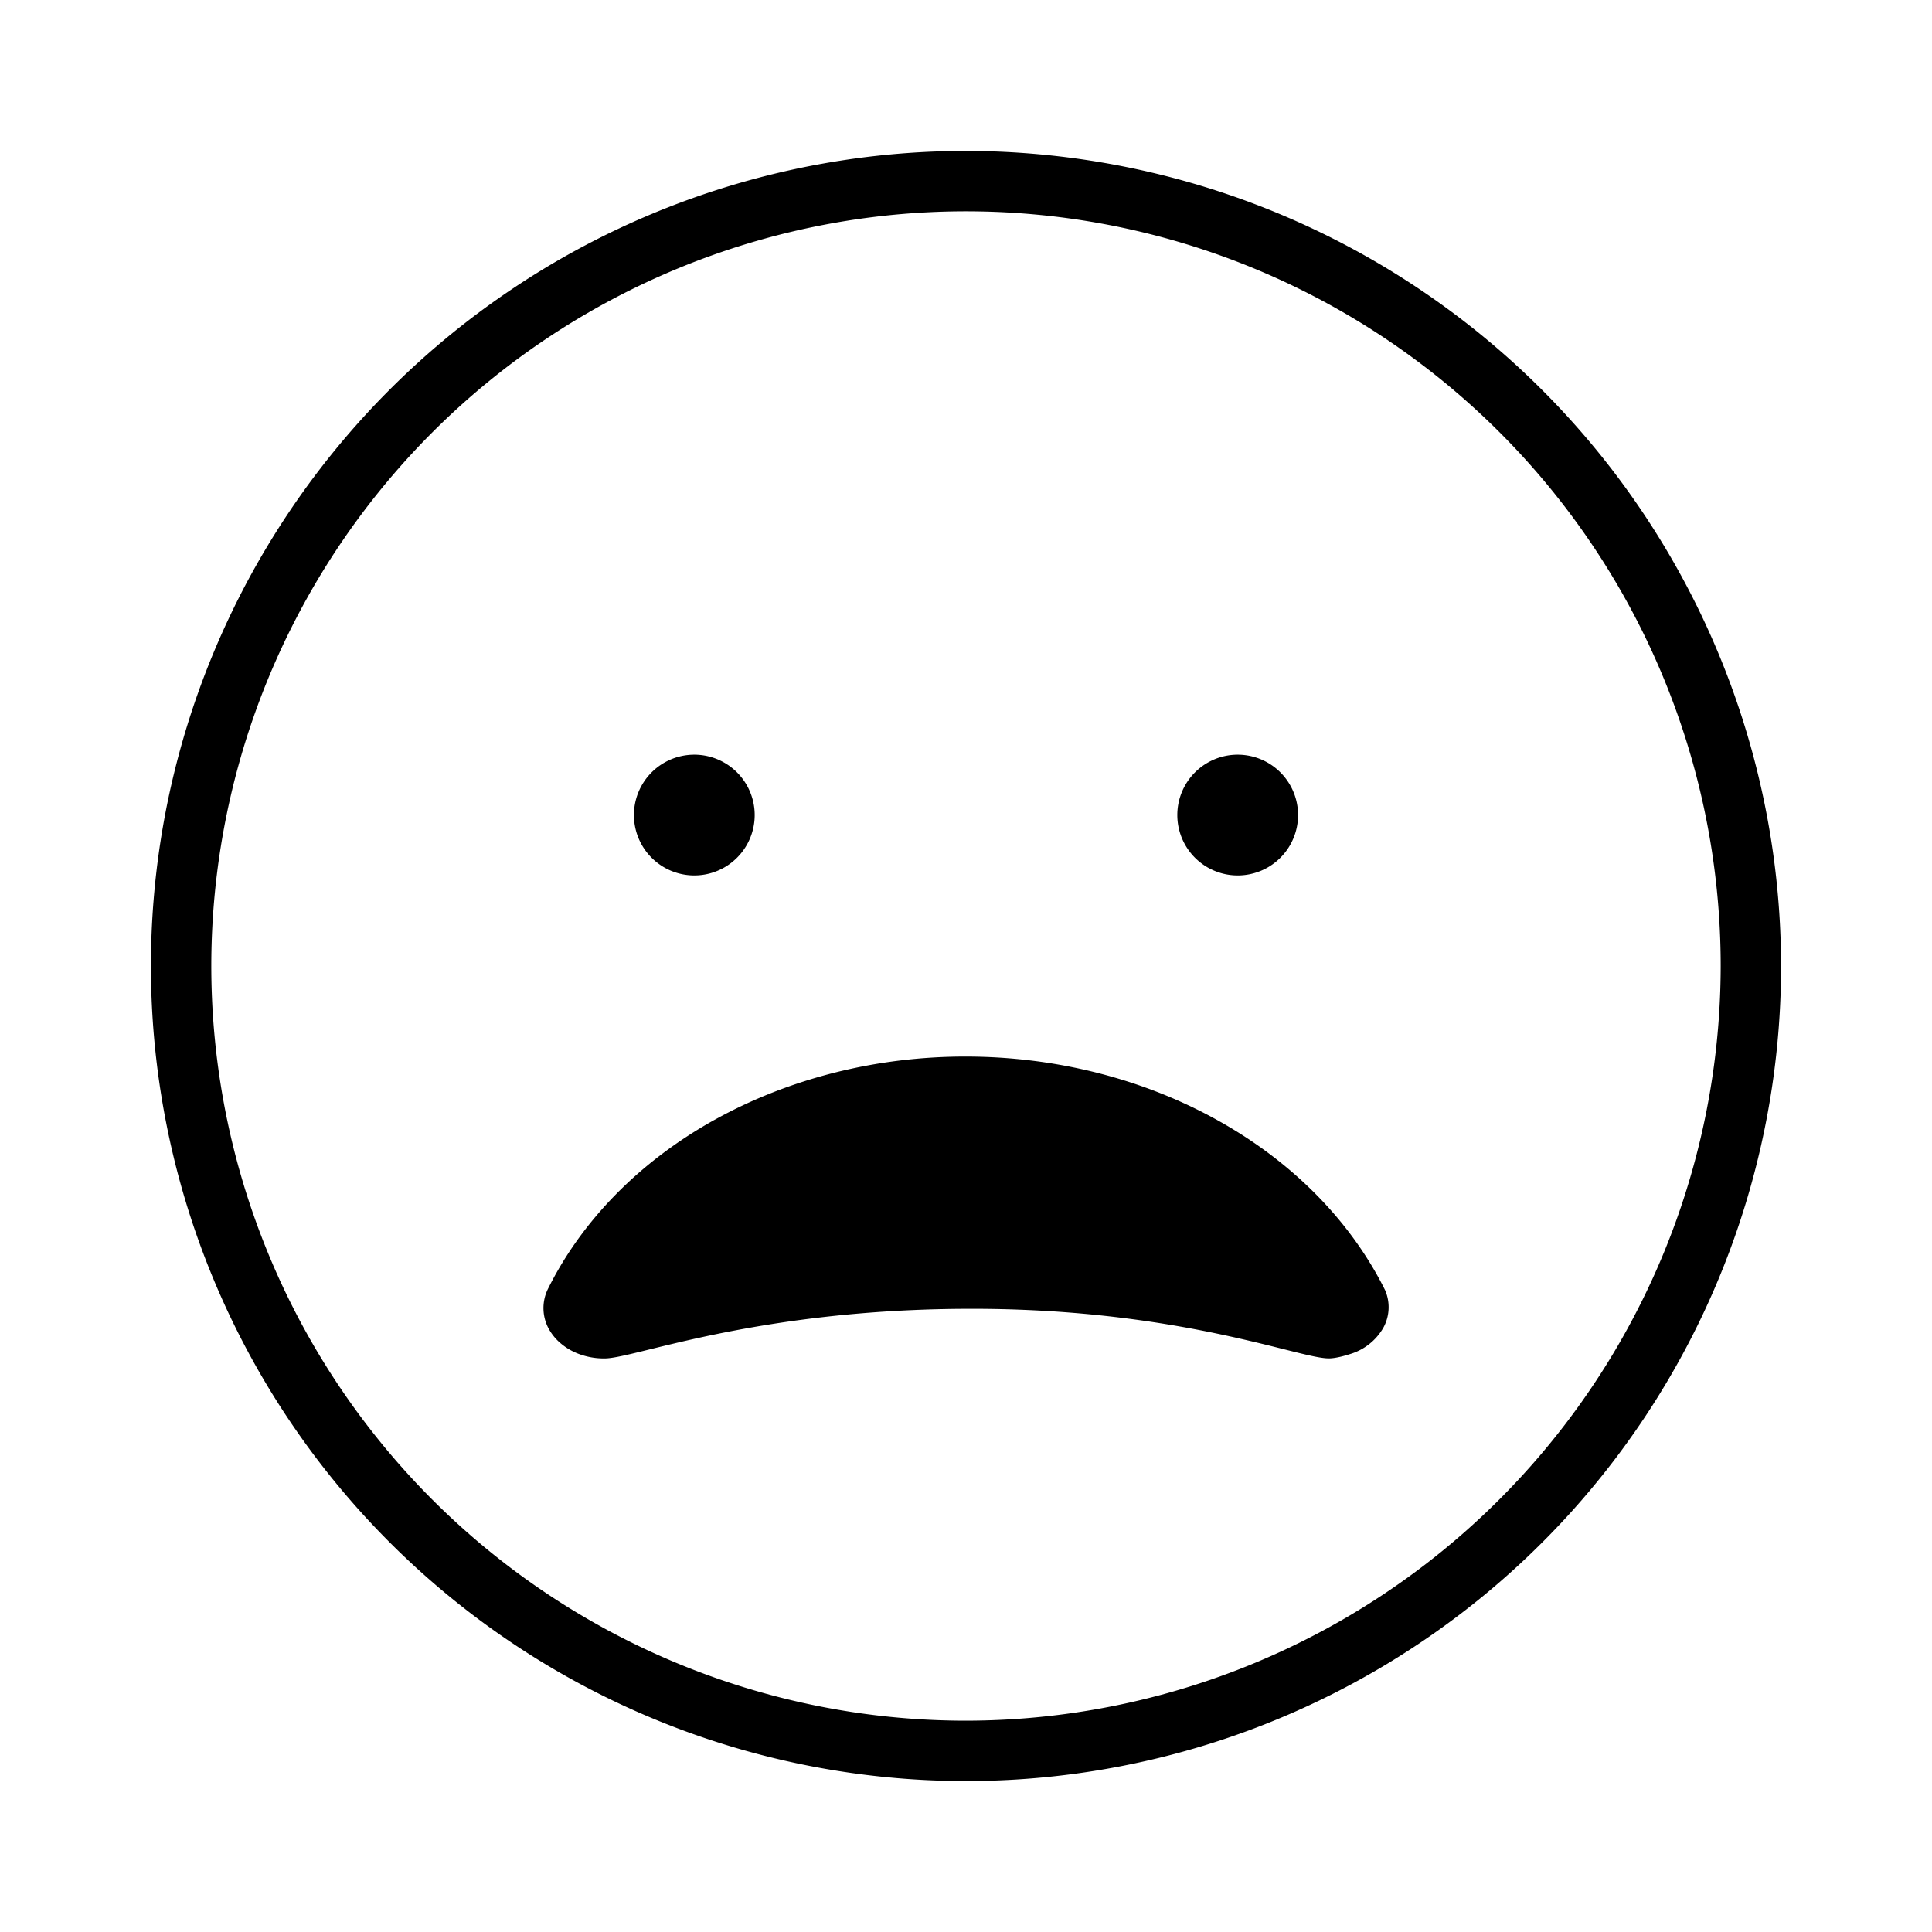 <svg xmlns="http://www.w3.org/2000/svg" width="32" height="32" viewBox="0 0 32 32"><path d="M16 2.5A13.5 13.5 0 1 0 29.5 16 13.515 13.515 0 0 0 16 2.5Zm0 26A12.5 12.5 0 1 1 28.5 16 12.514 12.514 0 0 1 16 28.5Zm-4.5-14a1 1 0 1 0 0-2 1 1 0 0 0 0 2Zm10-1a1 1 0 1 1-2 0 1 1 0 0 1 2 0Zm-9.668 5.05c1.235-.687 2.687-1.053 4.172-1.05 1.485.002 2.936.37 4.17 1.059 1.235.688 2.197 1.665 2.766 2.807a.706.706 0 0 1-.03.63.948.948 0 0 1-.55.432c-.244.079-.354.071-.354.071-.136 0-.384-.062-.743-.152-.96-.24-2.712-.68-5.26-.669-2.543.01-4.295.44-5.25.674-.358.088-.604.148-.737.148a1.181 1.181 0 0 1-.385-.059c-.122-.04-.233-.1-.327-.177a.849.849 0 0 1-.222-.268.717.717 0 0 1-.011-.638c.565-1.143 1.526-2.12 2.76-2.808Z"/></svg>